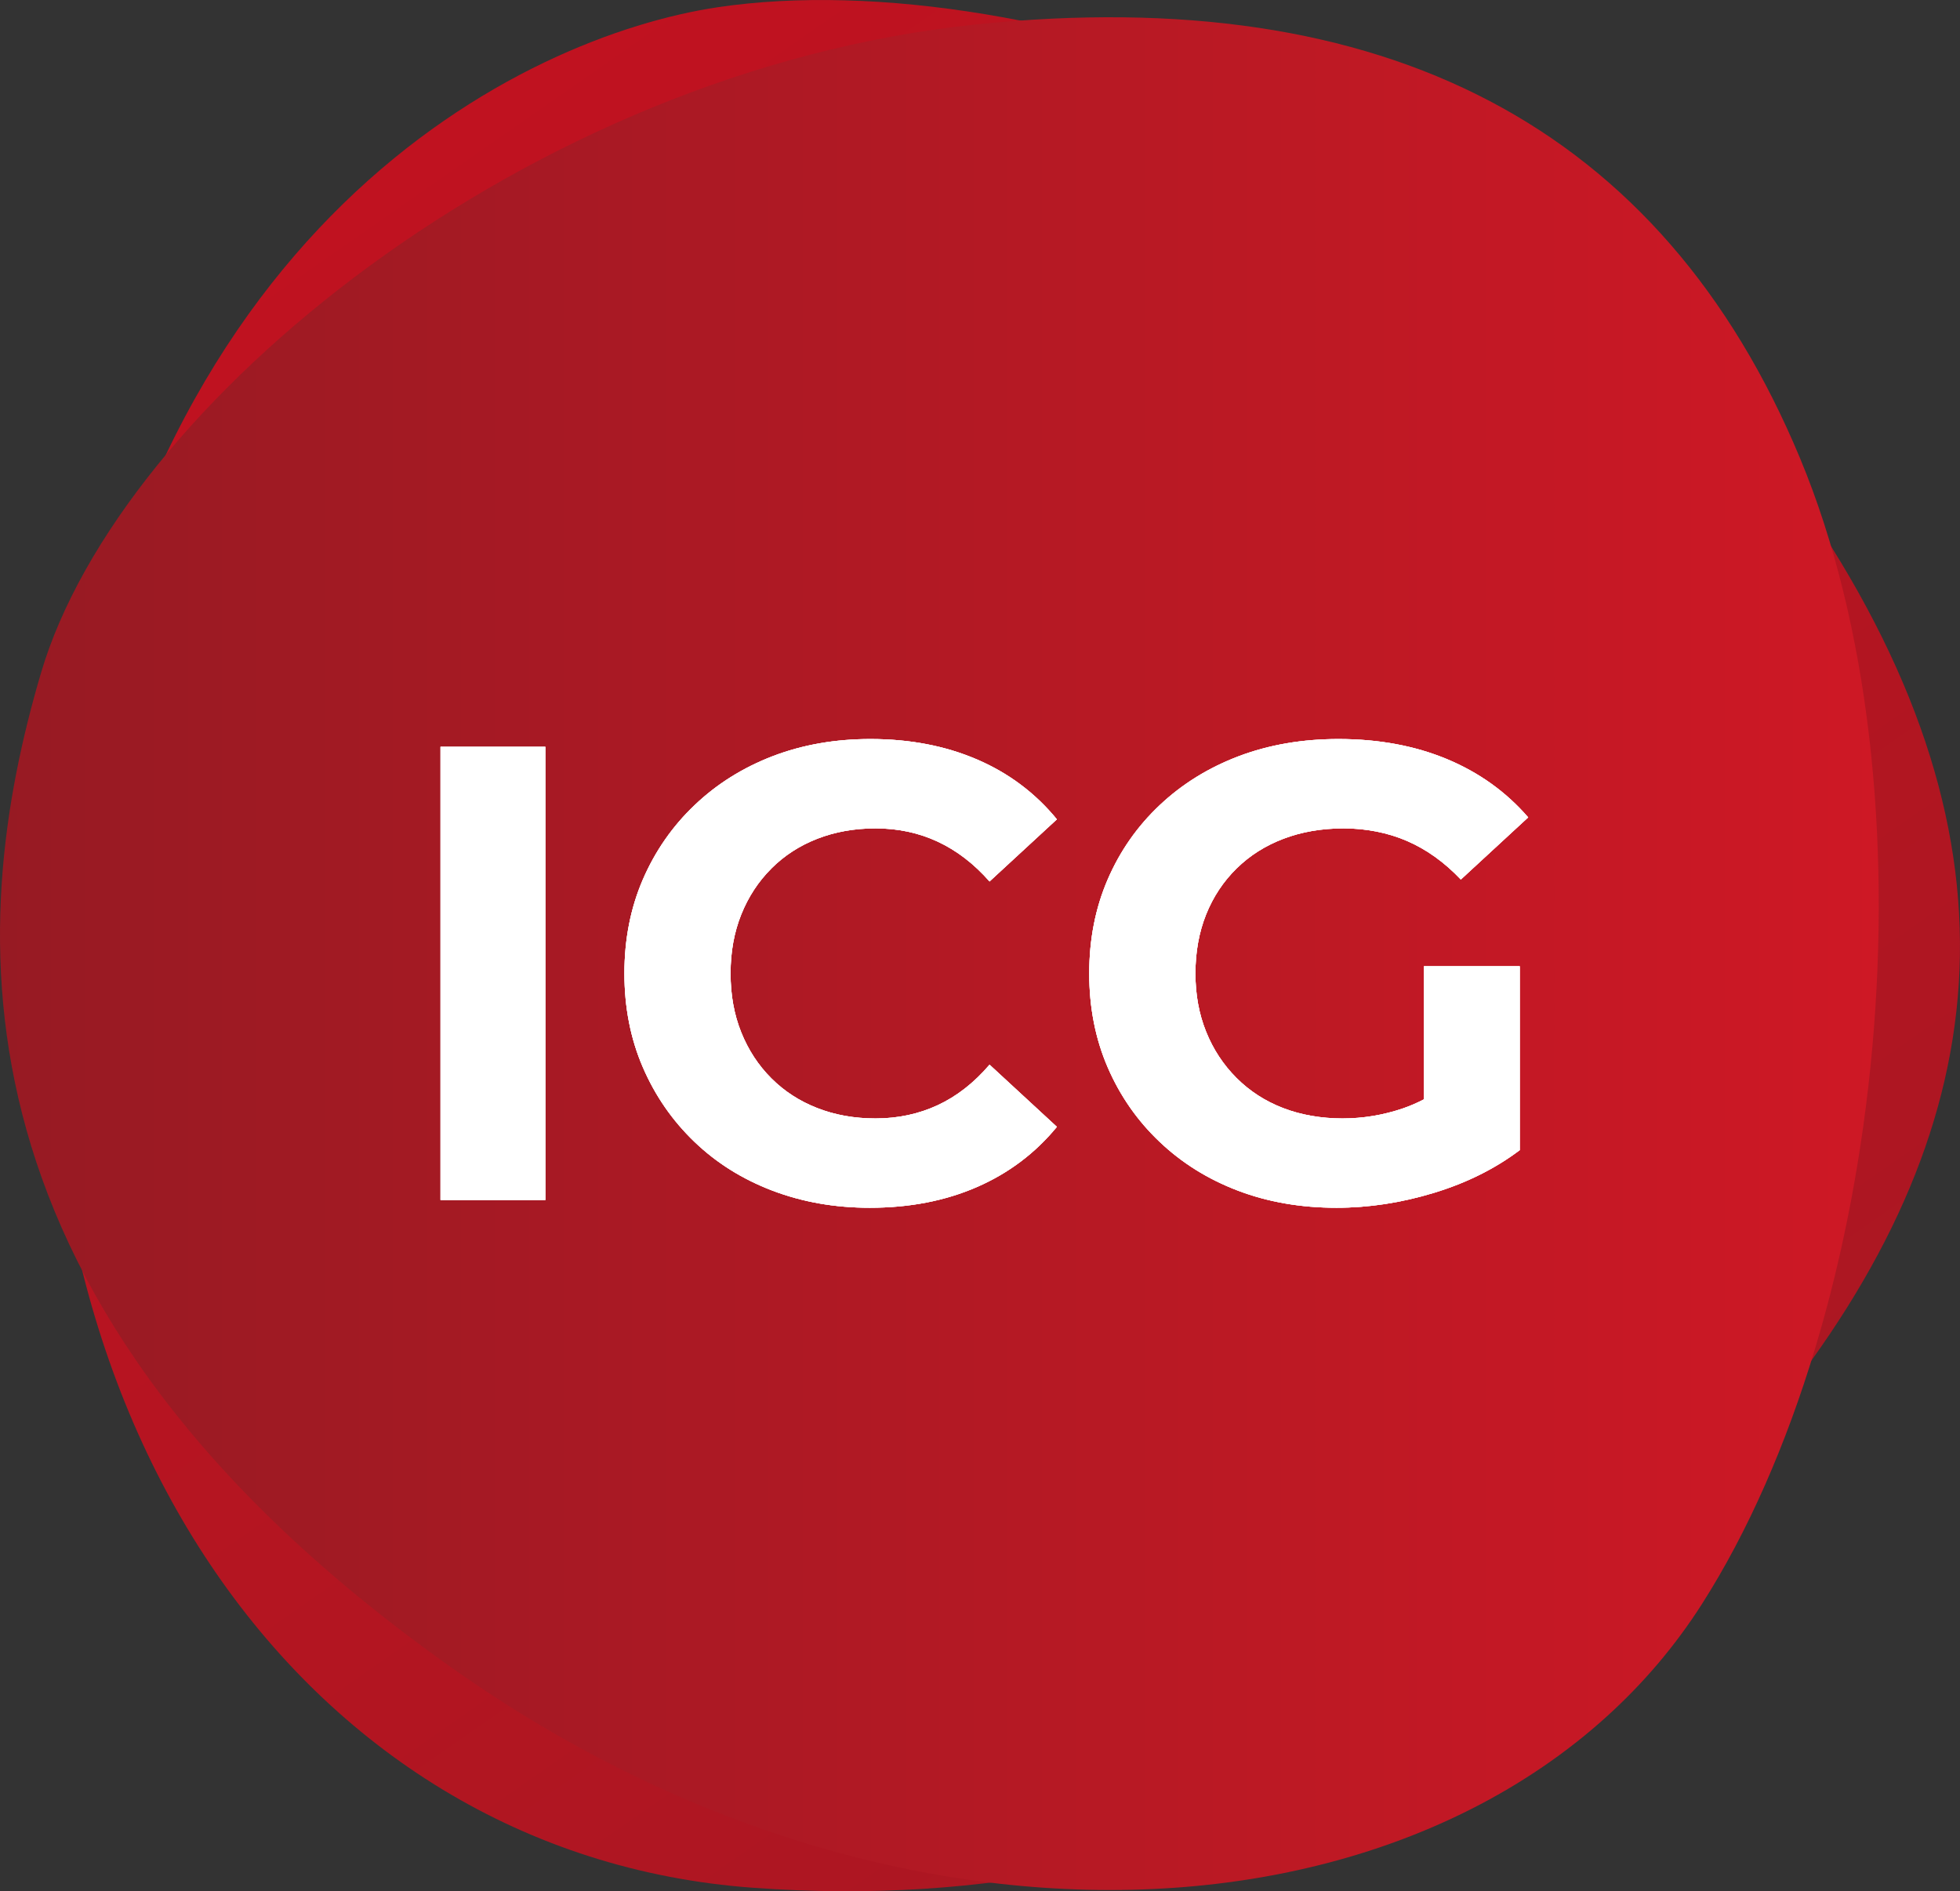 <?xml version="1.0" encoding="UTF-8"?>
<svg id="Layer_1" data-name="Layer 1" xmlns="http://www.w3.org/2000/svg" xmlns:xlink="http://www.w3.org/1999/xlink" viewBox="0 0 472.1 455.54">
  <rect x="0" y="0" width="472.1" height="455.54" fill="#333333" stroke="none"/>
  <defs>
    <style>
      .cls-1 {
        fill: url(#linear-gradient-2);
      }

      .cls-2 {
        fill: #fff;
      }

      .cls-3 {
        fill: url(#linear-gradient);
      }
    </style>
    <linearGradient id="linear-gradient" x1="358.07" y1="414.99" x2="94.99" y2="37.45" gradientUnits="userSpaceOnUse">
      <stop offset="0" stop-color="#ab1722"/>
      <stop offset="1" stop-color="#c01220"/>
    </linearGradient>
    <linearGradient id="linear-gradient-2" x1="0" y1="229.7" x2="452.53" y2="229.7" gradientUnits="userSpaceOnUse">
      <stop offset="0" stop-color="#971a23"/>
      <stop offset="1" stop-color="#ce1825"/>
    </linearGradient>
  </defs>
  <path class="cls-3" d="m181.33,454.7C71.44,446.66-1.72,338.46,14.08,203.82,31.7,53.66,126.46,8.62,172.97,1.73c75.26-11.15,202.98,31.98,263.42,122.65,52.96,79.44,44.76,148.43-9.76,216.03-54.52,67.61-131.01,122.65-245.3,114.29Z"/>
  <path class="cls-1" d="m409.91,386.41c-51.57,80.84-186.77,96.17-301.05,15.33C-14.33,314.61-8.22,223.33,9.9,162.01,28.91,97.66,126.98,17.06,235.17,5.88c98.47-10.17,165.17,24.57,198.43,104.56,33.27,79.99,21.01,205.89-23.69,275.97Z"/>
  <g>
    <rect class="cls-2" x="106.1" y="179.88" width="25.26" height="109.17"/>
    <path class="cls-2" d="m185.79,209.2c3.12-3.12,6.81-5.51,11.07-7.17,4.26-1.66,8.94-2.5,14.04-2.5,5.4,0,10.4,1.07,14.97,3.2,4.57,2.13,8.73,5.33,12.48,9.59l16.22-14.97c-5.2-6.34-11.62-11.15-19.26-14.43-7.64-3.28-16.19-4.91-25.65-4.91-8.53,0-16.38,1.38-23.55,4.13-7.17,2.76-13.44,6.68-18.79,11.78-5.36,5.09-9.51,11.07-12.48,17.93-2.96,6.86-4.44,14.4-4.44,22.61s1.48,15.75,4.44,22.61c2.96,6.86,7.1,12.84,12.4,17.93,5.3,5.1,11.56,9.02,18.79,11.78,7.23,2.75,15.05,4.13,23.47,4.13,9.56,0,18.17-1.66,25.81-4.99s14.06-8.16,19.26-14.5l-16.22-14.97c-3.74,4.37-7.9,7.62-12.48,9.75-4.58,2.13-9.57,3.2-14.97,3.2-5.1,0-9.77-.83-14.04-2.5-4.26-1.66-7.95-4.05-11.07-7.17-3.12-3.12-5.54-6.81-7.25-11.07-1.72-4.26-2.57-8.99-2.57-14.19s.86-9.93,2.57-14.19c1.71-4.26,4.13-7.96,7.25-11.07Z"/>
    <path class="cls-2" d="m342.99,264.79c-1.67.87-3.36,1.6-5.07,2.19-4.73,1.61-9.59,2.42-14.58,2.42s-9.96-.83-14.27-2.5c-4.32-1.66-8.06-4.08-11.23-7.25-3.17-3.17-5.62-6.89-7.33-11.15-1.72-4.26-2.57-8.94-2.57-14.04s.86-9.93,2.57-14.19c1.71-4.26,4.16-7.96,7.33-11.07,3.17-3.12,6.94-5.51,11.31-7.17,4.37-1.66,9.2-2.5,14.5-2.5s10.6,1.01,15.28,3.04c4.68,2.03,8.99,5.12,12.94,9.28l16.22-14.97c-5.3-6.13-11.83-10.81-19.57-14.04-7.75-3.22-16.45-4.83-26.12-4.83-8.73,0-16.74,1.38-24.02,4.13-7.28,2.76-13.62,6.68-19.03,11.78-5.41,5.09-9.59,11.07-12.55,17.93-2.96,6.86-4.44,14.4-4.44,22.61s1.48,15.75,4.44,22.61c2.96,6.86,7.12,12.84,12.48,17.93,5.35,5.1,11.64,9.02,18.87,11.78,7.22,2.75,15.15,4.13,23.78,4.13,7.8,0,15.62-1.2,23.47-3.59,7.85-2.39,14.74-5.82,20.66-10.29v-44.29h-23.08v32.05Z"/>
  </g>
  <g>
    <rect class="cls-2" x="106.1" y="179.88" width="25.26" height="109.17"/>
    <path class="cls-2" d="m185.79,209.2c3.12-3.12,6.81-5.51,11.07-7.17,4.26-1.66,8.94-2.5,14.04-2.5,5.4,0,10.4,1.07,14.97,3.2,4.57,2.13,8.73,5.33,12.48,9.59l16.22-14.97c-5.2-6.34-11.62-11.15-19.26-14.43-7.64-3.28-16.19-4.91-25.65-4.91-8.53,0-16.38,1.38-23.55,4.13-7.17,2.76-13.44,6.68-18.79,11.78-5.36,5.09-9.51,11.07-12.48,17.93-2.96,6.86-4.44,14.4-4.44,22.61s1.48,15.75,4.44,22.61c2.96,6.86,7.1,12.84,12.4,17.93,5.3,5.1,11.56,9.02,18.79,11.78,7.23,2.75,15.05,4.13,23.47,4.13,9.56,0,18.17-1.66,25.81-4.99s14.06-8.16,19.26-14.5l-16.22-14.97c-3.74,4.37-7.9,7.62-12.48,9.75-4.58,2.13-9.57,3.2-14.97,3.2-5.1,0-9.77-.83-14.04-2.5-4.26-1.66-7.95-4.05-11.07-7.17-3.12-3.12-5.54-6.81-7.25-11.07-1.72-4.26-2.57-8.99-2.57-14.19s.86-9.93,2.57-14.19c1.71-4.26,4.13-7.96,7.25-11.07Z"/>
    <path class="cls-2" d="m342.99,264.79c-1.67.87-3.36,1.6-5.07,2.19-4.73,1.61-9.59,2.42-14.58,2.42s-9.96-.83-14.27-2.5c-4.32-1.66-8.06-4.08-11.23-7.25-3.17-3.17-5.62-6.89-7.33-11.15-1.72-4.26-2.57-8.94-2.57-14.04s.86-9.93,2.57-14.19c1.71-4.26,4.16-7.96,7.33-11.07,3.17-3.12,6.94-5.51,11.31-7.17,4.37-1.66,9.2-2.5,14.5-2.5s10.6,1.01,15.28,3.04c4.68,2.03,8.99,5.12,12.94,9.28l16.22-14.97c-5.3-6.13-11.83-10.81-19.57-14.04-7.75-3.22-16.45-4.83-26.12-4.83-8.73,0-16.74,1.38-24.02,4.13-7.28,2.76-13.62,6.68-19.03,11.78-5.41,5.09-9.59,11.07-12.55,17.93-2.96,6.86-4.44,14.4-4.44,22.61s1.48,15.75,4.44,22.61c2.96,6.86,7.12,12.84,12.48,17.93,5.35,5.1,11.64,9.02,18.87,11.78,7.22,2.75,15.15,4.13,23.78,4.13,7.8,0,15.62-1.2,23.47-3.59,7.85-2.39,14.74-5.82,20.66-10.29v-44.29h-23.08v32.05Z"/>
  </g>
  <g>
    <rect class="cls-2" x="106.1" y="179.88" width="25.26" height="109.17"/>
    <path class="cls-2" d="m185.79,209.2c3.12-3.12,6.81-5.51,11.07-7.17,4.26-1.66,8.94-2.5,14.04-2.5,5.4,0,10.4,1.07,14.97,3.2,4.57,2.13,8.73,5.33,12.48,9.59l16.22-14.97c-5.2-6.34-11.62-11.15-19.26-14.43-7.64-3.28-16.19-4.91-25.65-4.91-8.53,0-16.38,1.38-23.55,4.13-7.17,2.76-13.44,6.68-18.79,11.78-5.36,5.09-9.51,11.07-12.48,17.93-2.96,6.86-4.44,14.4-4.44,22.61s1.48,15.75,4.44,22.61c2.96,6.86,7.1,12.84,12.4,17.93,5.3,5.1,11.56,9.02,18.79,11.78,7.23,2.75,15.05,4.13,23.47,4.13,9.56,0,18.17-1.66,25.81-4.99s14.06-8.16,19.26-14.5l-16.22-14.97c-3.74,4.37-7.9,7.62-12.48,9.75-4.58,2.13-9.57,3.2-14.97,3.2-5.1,0-9.77-.83-14.04-2.5-4.26-1.66-7.95-4.05-11.07-7.17-3.12-3.12-5.54-6.81-7.25-11.07-1.72-4.26-2.57-8.99-2.57-14.19s.86-9.93,2.57-14.19c1.71-4.26,4.13-7.96,7.25-11.07Z"/>
    <path class="cls-2" d="m342.99,264.79c-1.67.87-3.36,1.6-5.07,2.19-4.73,1.61-9.59,2.42-14.58,2.42s-9.96-.83-14.27-2.5c-4.32-1.66-8.06-4.08-11.23-7.25-3.17-3.17-5.62-6.89-7.33-11.15-1.72-4.26-2.57-8.94-2.57-14.04s.86-9.93,2.57-14.19c1.71-4.26,4.16-7.96,7.33-11.07,3.17-3.12,6.94-5.51,11.31-7.17,4.37-1.66,9.2-2.5,14.5-2.5s10.6,1.01,15.28,3.04c4.68,2.03,8.99,5.12,12.94,9.28l16.22-14.97c-5.3-6.13-11.83-10.81-19.57-14.04-7.75-3.22-16.45-4.83-26.12-4.83-8.73,0-16.74,1.38-24.02,4.13-7.28,2.76-13.62,6.68-19.03,11.78-5.41,5.09-9.59,11.07-12.55,17.93-2.96,6.86-4.44,14.4-4.44,22.61s1.48,15.75,4.44,22.61c2.96,6.86,7.12,12.84,12.48,17.93,5.35,5.1,11.64,9.02,18.87,11.78,7.22,2.75,15.15,4.13,23.78,4.13,7.8,0,15.62-1.2,23.47-3.59,7.85-2.39,14.74-5.82,20.66-10.29v-44.29h-23.08v32.05Z"/>
  </g>
</svg>